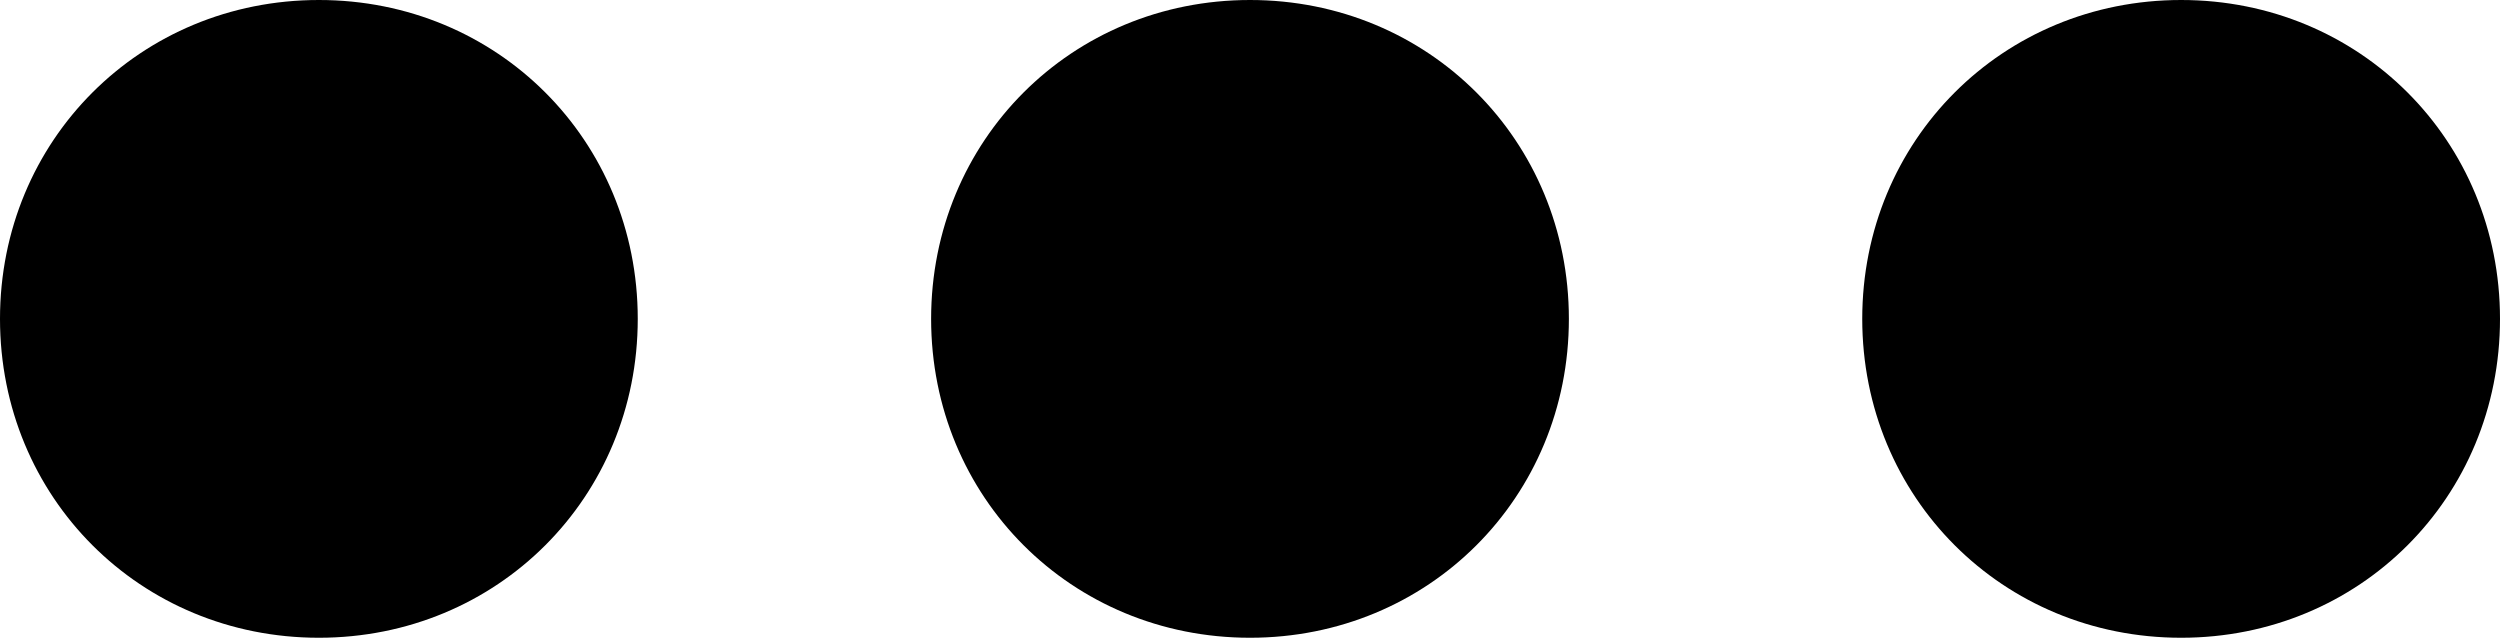 <svg xmlns="http://www.w3.org/2000/svg" width="19.6" height="5" viewBox="0 0 19.6 5"><path d="M2.5 5C3.9 5 5 3.9 5 2.5S3.9 0 2.5 0 0 1.1 0 2.5 1.1 5 2.5 5zm7.3 0c1.4 0 2.5-1.1 2.5-2.5S11.2 0 9.8 0 7.3 1.1 7.3 2.5 8.4 5 9.8 5zm7.3 0c1.4 0 2.5-1.1 2.5-2.5S18.5 0 17.1 0s-2.5 1.1-2.5 2.5S15.7 5 17.1 5z"/></svg>